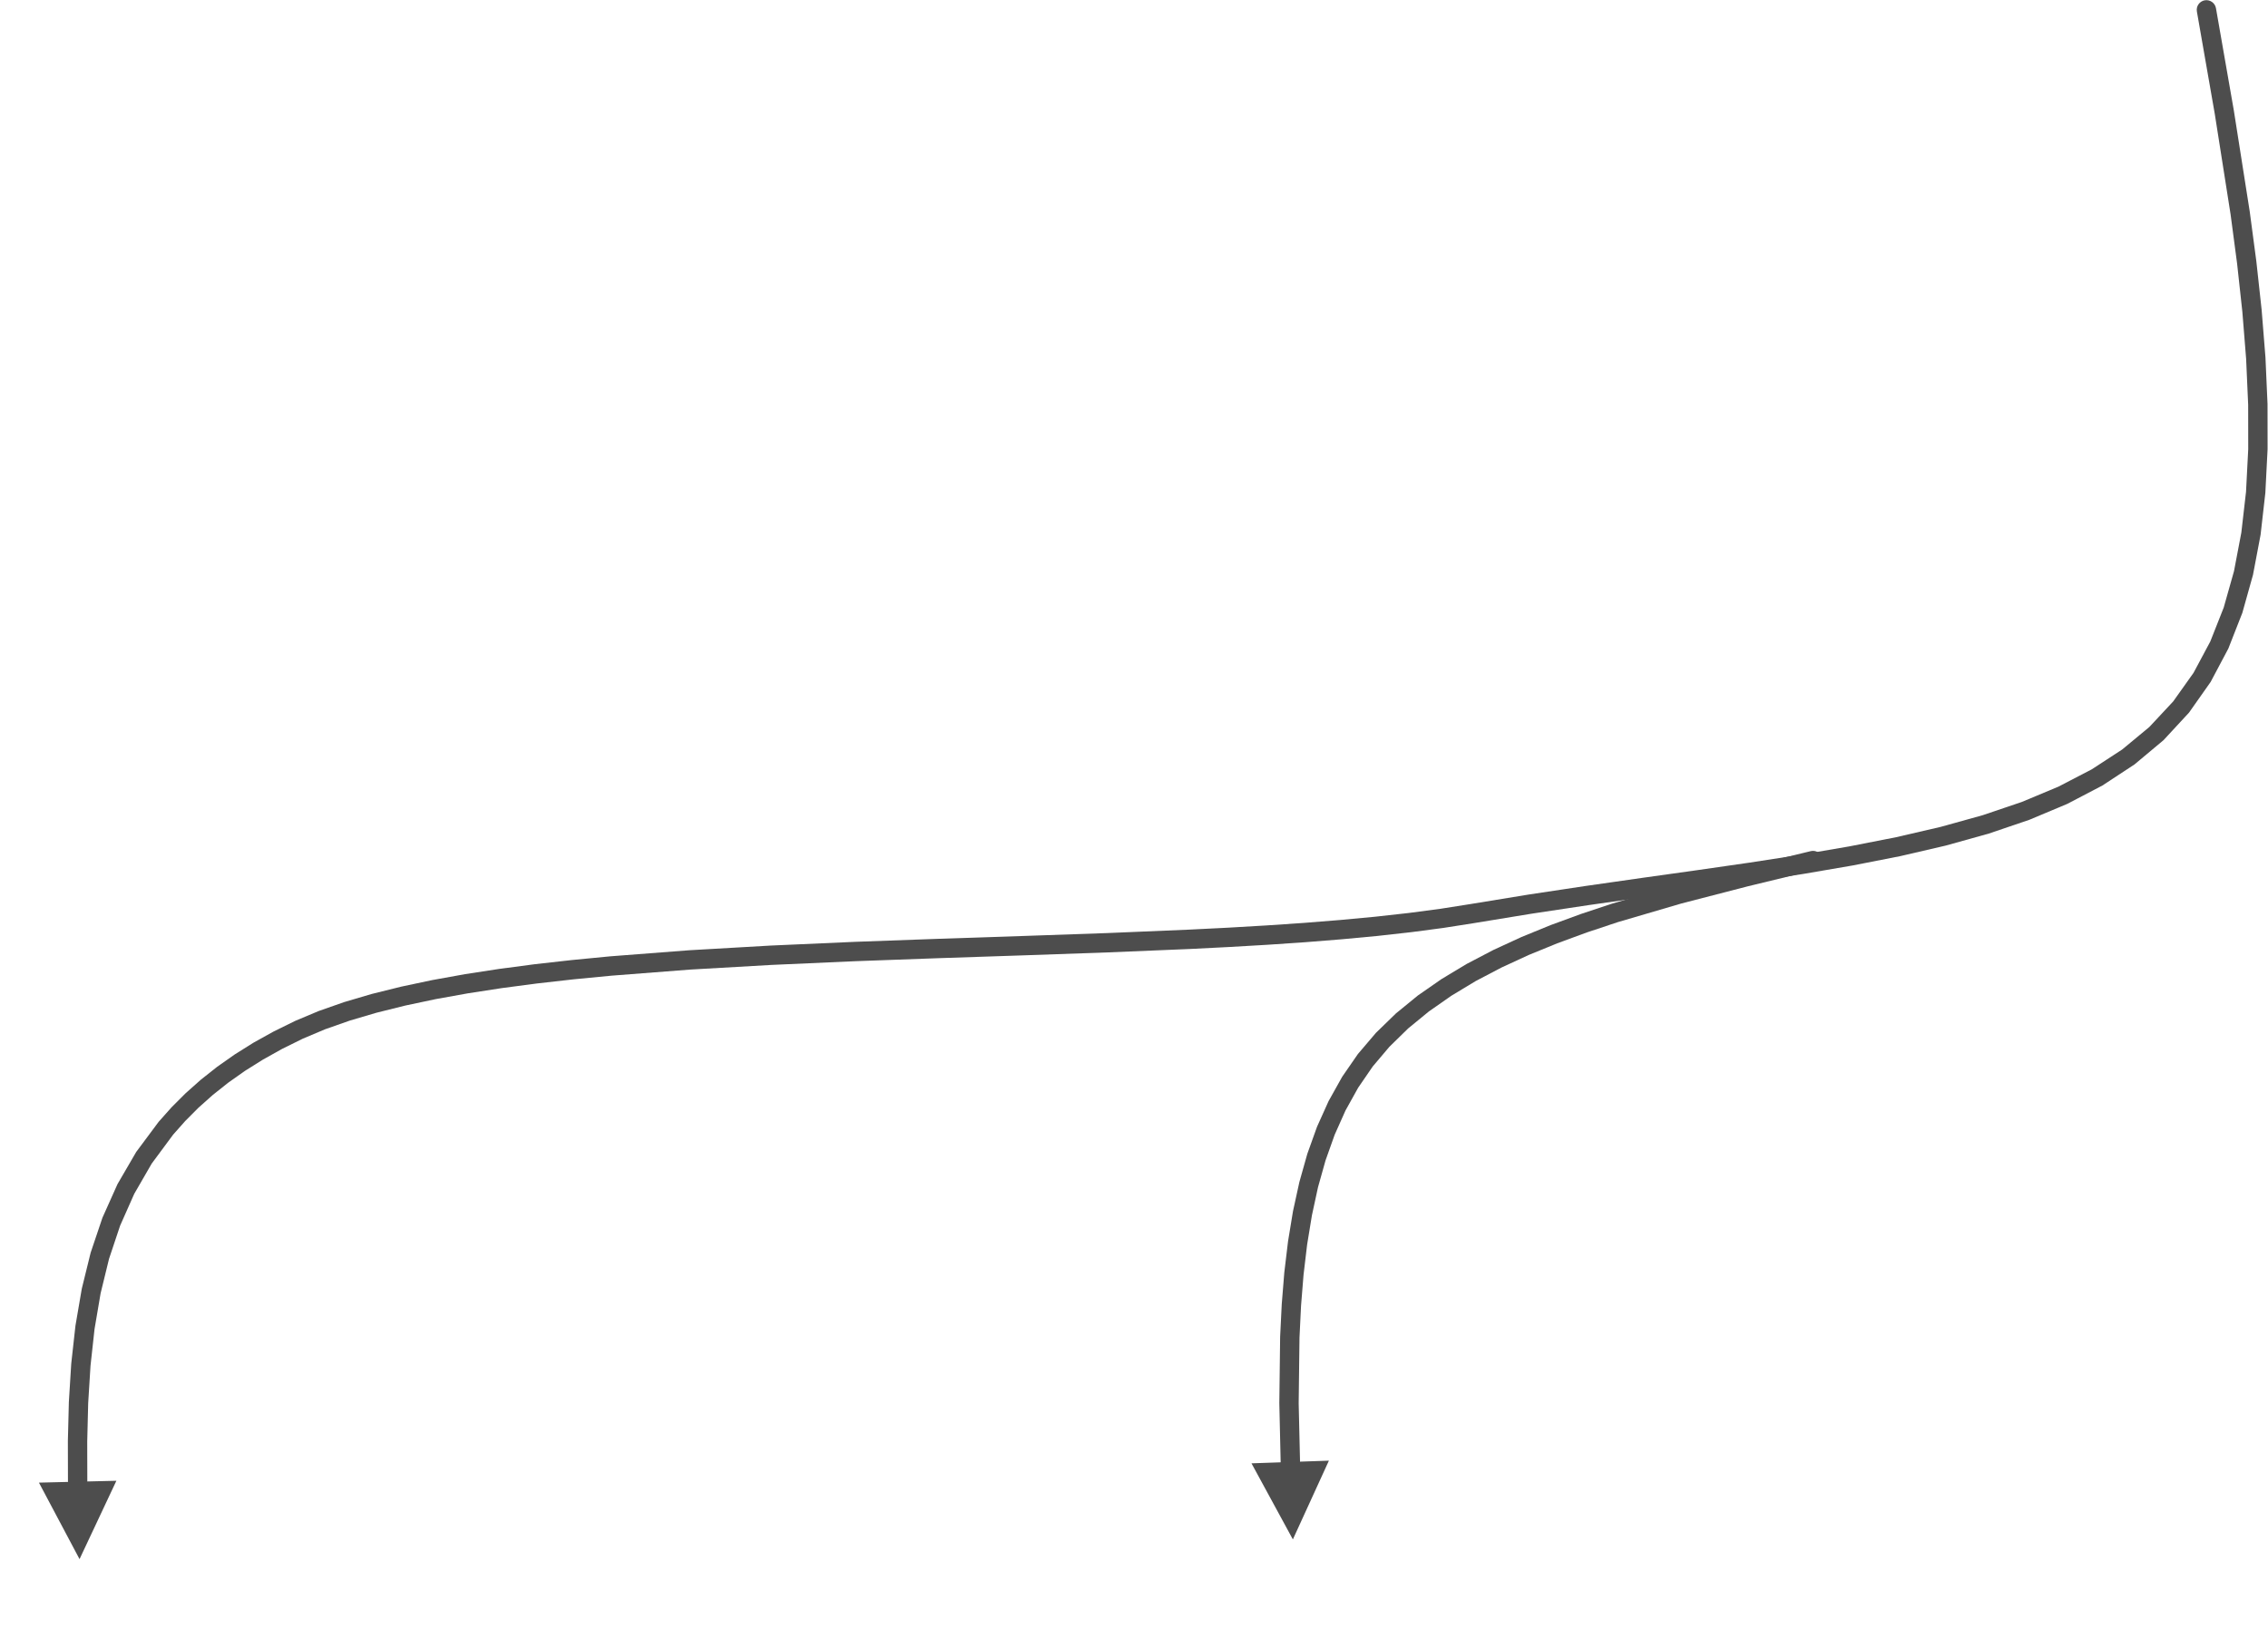 <svg width="805" height="582" xmlns="http://www.w3.org/2000/svg" xmlns:xlink="http://www.w3.org/1999/xlink" xml:space="preserve" overflow="hidden"><g transform="translate(-1666 -1473)"><path d="M2452.53 1475.91 2458.87 1512.2 2464.51 1548.05 2466.85 1565.67 2468.74 1582.97 2470.1 1599.91 2470.83 1616.43 2470.85 1632.46 2470.06 1647.95 2468.37 1662.83 2465.68 1677.05 2461.9 1690.55 2456.92 1703.25 2450.64 1715.09 2442.96 1725.99 2433.91 1735.77 2423.64 1744.36 2412.23 1751.86 2399.76 1758.38 2386.3 1764.03 2371.91 1768.92 2356.65 1773.18 2340.58 1776.91 2323.74 1780.22 2306.19 1783.23 2287.99 1786.03 2269.19 1788.74 2249.84 1791.46 2230 1794.3 2209.73 1797.35 2189.07 1800.73 2178.3 1802.42 2166.85 1803.93 2154.86 1805.27 2142.36 1806.44 2129.41 1807.48 2116.04 1808.39 2102.3 1809.19 2088.24 1809.9 2059.34 1811.1 2029.68 1812.14 1999.64 1813.14 1969.58 1814.23 1939.89 1815.55 1910.91 1817.21 1883.04 1819.37 1869.65 1820.66 1856.66 1822.13 1844.14 1823.78 1832.12 1825.63 1820.66 1827.69 1809.81 1829.99 1799.61 1832.53 1790.12 1835.33 1781.38 1838.4 1773.45 1841.75 1766.16 1845.35 1759.32 1849.17 1752.94 1853.17 1747.01 1857.36 1741.51 1861.73 1736.43 1866.26 1731.75 1870.96 1727.45 1875.81 1719.86 1886.06 1713.65 1896.81 1708.64 1908.1 1704.7 1919.89 1701.71 1932.13 1699.56 1944.79 1698.13 1957.81 1697.3 1971.14 1696.96 1984.72 1696.99 1998.49 1697.11 2003.51C1697.16 2005.4 1695.66 2006.98 1693.76 2007.03 1691.86 2007.07 1690.29 2005.57 1690.24 2003.67L1690.12 1998.51 1690.09 1984.55 1690.44 1970.71 1691.29 1957.06 1692.78 1943.64 1695.03 1930.5 1698.18 1917.7 1702.36 1905.3 1707.71 1893.36 1714.34 1881.96 1722.31 1871.25 1726.89 1866.1 1731.86 1861.13 1737.24 1856.34 1743.05 1851.74 1749.29 1847.35 1755.97 1843.16 1763.12 1839.19 1770.78 1835.42 1779.11 1831.92 1788.18 1828.74 1797.95 1825.86 1808.39 1823.27 1819.44 1820.93 1831.07 1818.83 1843.24 1816.96 1855.89 1815.29 1868.99 1813.82 1882.51 1812.51 1910.52 1810.35 1939.58 1808.68 1969.34 1807.36 1999.41 1806.27 2029.44 1805.27 2059.05 1804.24 2087.9 1803.03 2101.9 1802.33 2115.57 1801.53 2128.86 1800.63 2141.72 1799.6 2154.1 1798.44 2165.95 1797.12 2177.23 1795.63 2187.96 1793.94 2208.7 1790.55 2229.03 1787.49 2248.88 1784.65 2268.21 1781.94 2286.95 1779.24 2305.03 1776.45 2322.41 1773.47 2339.02 1770.21 2354.81 1766.55 2369.7 1762.41 2383.64 1757.69 2396.58 1752.28 2408.46 1746.11 2419.24 1739.08 2428.88 1731.09 2437.35 1722.01 2444.57 1711.86 2450.52 1700.73 2455.28 1688.69 2458.93 1675.77 2461.54 1662.05 2463.2 1647.59 2463.98 1632.46 2463.96 1616.73 2463.24 1600.46 2461.9 1583.72 2460.03 1566.57 2457.72 1549.11 2452.1 1513.39 2445.76 1477.09C2445.43 1475.22 2446.68 1473.44 2448.55 1473.11 2450.42 1472.79 2452.2 1474.04 2452.53 1475.91ZM1707.31 1998.68 1694.23 2026.5 1679.82 1999.34Z" fill="#4D4D4D"/><path d="M2310.31 1781.84 2286.35 1787.65 2262.84 1793.73 2240.16 1800.38 2229.29 1804 2218.76 1807.87 2208.63 1812.01 2198.96 1816.47 2189.79 1821.28 2181.18 1826.47 2173.18 1832.06 2165.82 1838.09 2159.16 1844.6 2153.23 1851.61 2148.06 1859.15 2143.57 1867.23 2139.73 1875.83 2136.49 1884.93 2133.81 1894.48 2131.65 1904.46 2129.95 1914.83 2128.68 1925.54 2127.79 1936.57 2127.24 1947.88 2126.95 1971.2 2127.54 1996.52C2127.58 1998.42 2126.08 1999.99 2124.18 2000.03 2122.28 2000.08 2120.71 1998.57 2120.66 1996.68L2120.08 1971.11 2120.37 1947.54 2120.94 1936.02 2121.85 1924.73 2123.17 1913.71 2124.93 1903 2127.2 1892.62 2130.02 1882.61 2133.46 1873.02 2137.57 1863.89 2142.4 1855.25 2147.99 1847.16 2154.37 1839.67 2161.47 1832.77 2169.24 1826.42 2177.64 1820.58 2186.6 1815.19 2196.08 1810.23 2206.02 1805.65 2216.39 1801.41 2227.13 1797.47 2238.22 1793.79 2261.11 1787.08 2284.73 1780.97 2308.69 1775.16C2310.54 1774.71 2312.39 1775.85 2312.84 1777.69 2313.29 1779.54 2312.16 1781.39 2310.31 1781.84ZM2137.68 1991.54 2124.89 2019.5 2110.2 1992.49Z" fill="#4D4D4D"/></g></svg>